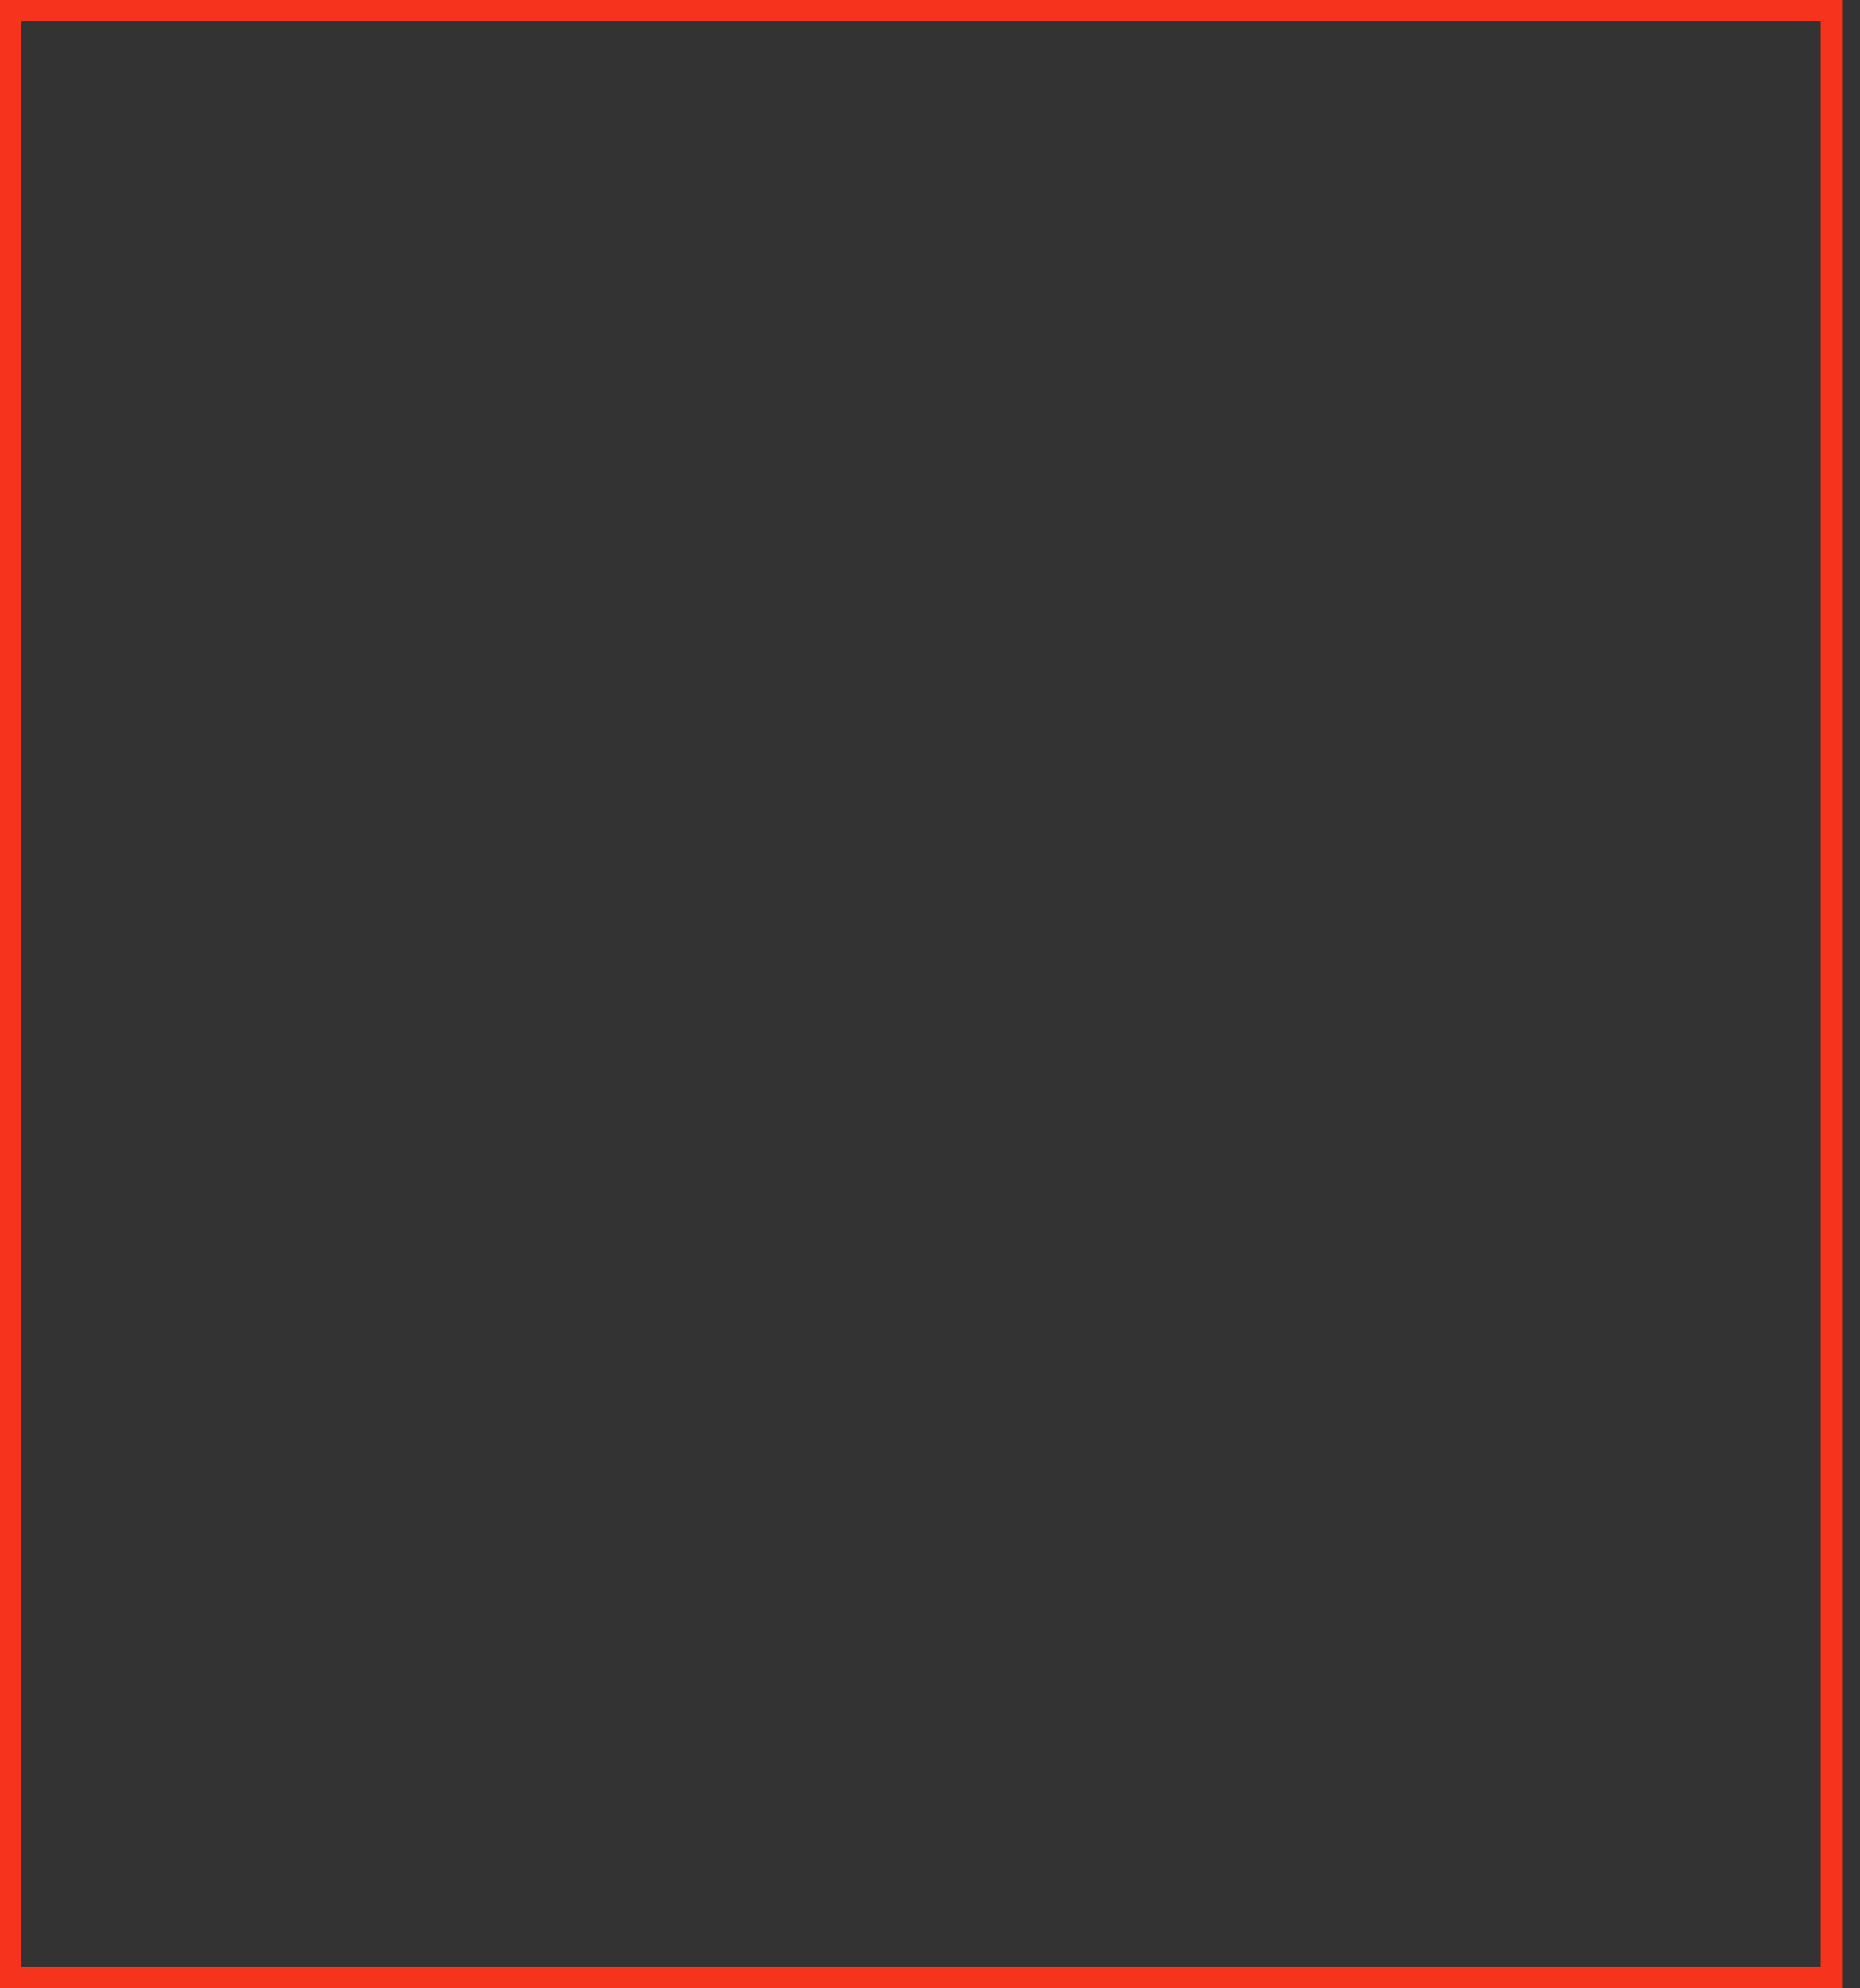 <svg width="87" height="93" viewBox="0 0 87 93" fill="none" xmlns="http://www.w3.org/2000/svg">
<rect x="0" y="0" width="87" height="93" fill="#333333" stroke="none"/>
<g clip-path="url(#clip0_494:657)">
<path d="M86.161 0H0V93H86.161V0Z" fill="black"/>
<path d="M86.161 0H0V93H86.161V0Z" fill="white"/>
<path d="M33.319 64.325C28.934 64.325 24.729 62.445 21.629 59.099C18.529 55.753 16.787 51.214 16.787 46.481C16.787 41.749 18.529 37.21 21.629 33.864C24.729 30.517 28.934 28.637 33.319 28.637C34.591 28.639 35.858 28.798 37.097 29.112C38.848 27.256 40.869 25.724 43.08 24.576C34.704 20.236 24.332 21.808 17.396 29.295C13.719 33.275 11.432 38.506 10.925 44.1C10.418 49.694 11.721 55.304 14.614 59.978C17.506 64.652 21.809 68.1 26.791 69.735C31.773 71.371 37.126 71.094 41.94 68.95C42.326 68.778 42.706 68.594 43.08 68.398C40.872 67.244 38.853 65.71 37.101 63.857C35.861 64.17 34.592 64.327 33.319 64.325Z" fill="#F6331C"/>
<path d="M49.847 46.481C49.85 42.458 48.592 38.551 46.277 35.398C43.962 32.244 40.727 30.029 37.097 29.112C37.041 29.173 36.979 29.235 36.922 29.295C32.701 33.854 30.33 40.035 30.33 46.481C30.33 52.926 32.701 59.107 36.922 63.666C36.984 63.734 37.041 63.795 37.103 63.856C40.732 62.936 43.966 60.719 46.28 57.565C48.593 54.41 49.85 50.504 49.847 46.481ZM68.769 29.295C61.828 21.808 51.457 20.233 43.08 24.574C45.365 25.762 47.448 27.358 49.24 29.295C58.021 38.772 58.021 54.188 49.24 63.666C47.448 65.606 45.365 67.205 43.08 68.398C47.874 70.883 53.327 71.459 58.475 70.021C63.623 68.584 68.134 65.228 71.21 60.546C74.286 55.864 75.728 50.158 75.281 44.439C74.835 38.719 72.528 33.355 68.769 29.295Z" fill="#F6331C"/>
</g>
<rect x="0.5" y="0.5" width="85.161" height="92" stroke="#F6331C"/>
<defs>
<clipPath id="clip0_494:657">
</clipPath>
</defs>
</svg>
